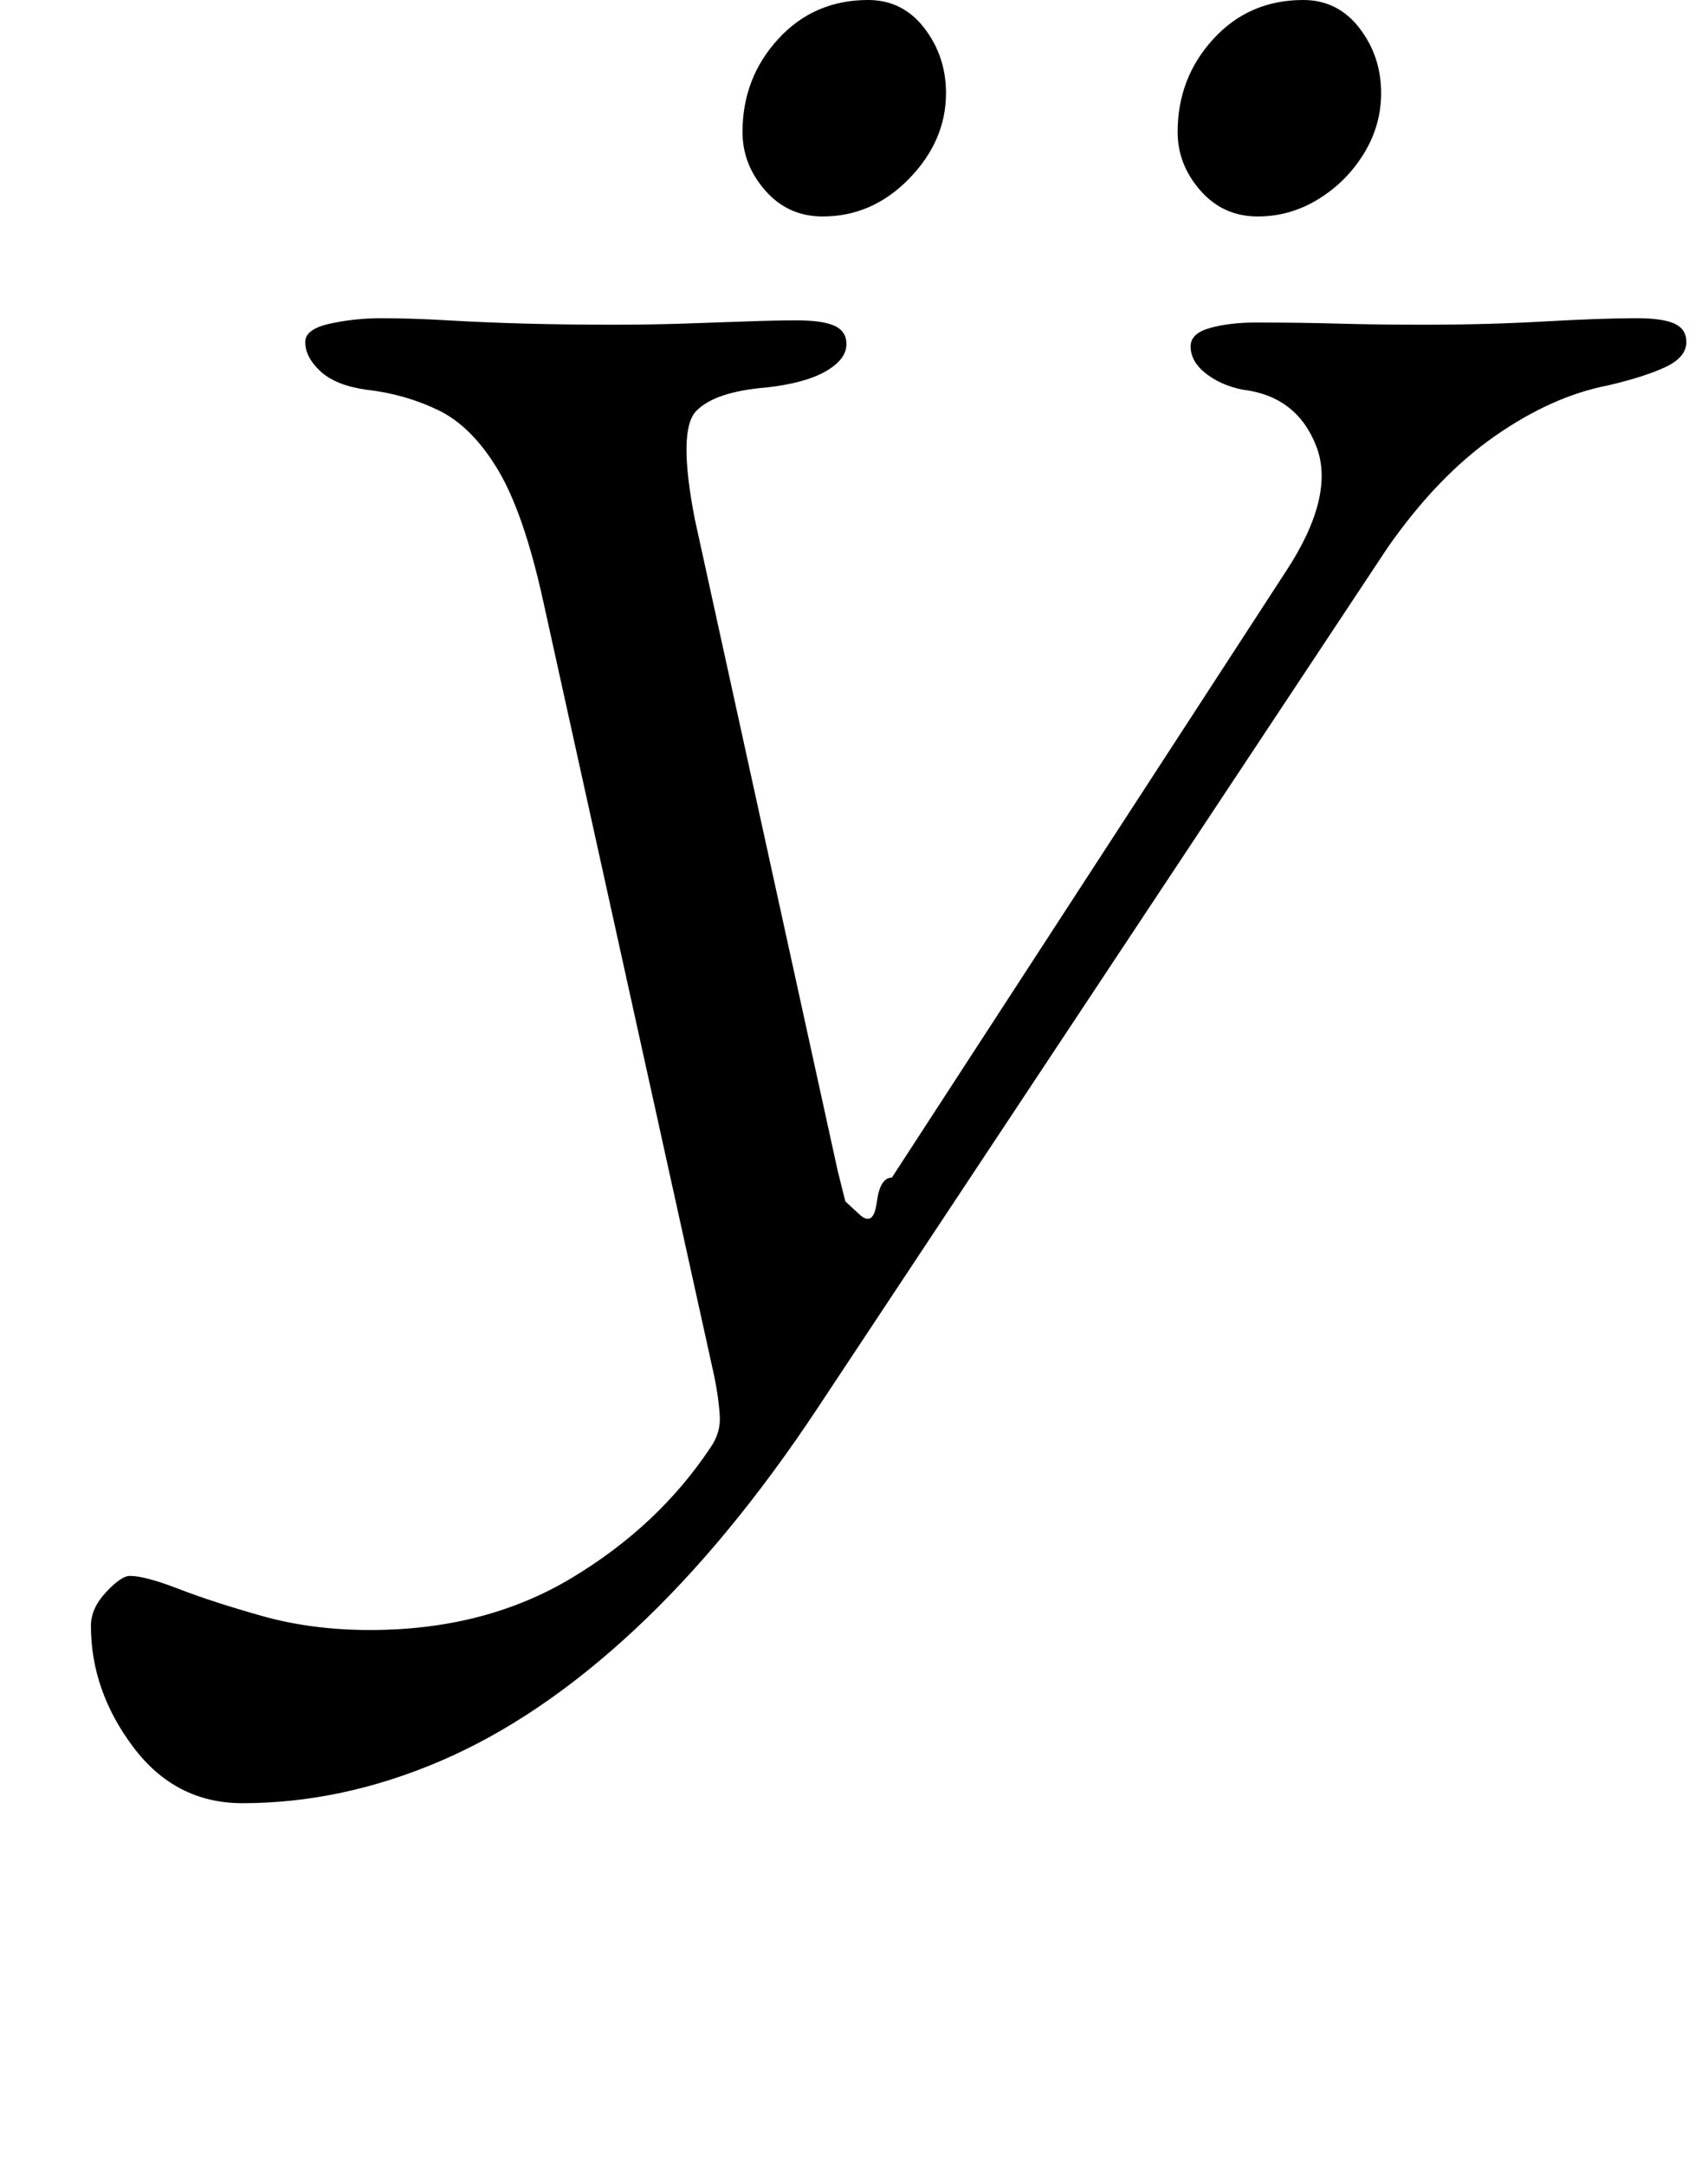 <?xml version="1.0" standalone="no"?>
<!DOCTYPE svg PUBLIC "-//W3C//DTD SVG 1.1//EN" "http://www.w3.org/Graphics/SVG/1.1/DTD/svg11.dtd" >
<svg xmlns="http://www.w3.org/2000/svg" xmlns:xlink="http://www.w3.org/1999/xlink" version="1.1" viewBox="-10 0 789 1000">
  <g transform="matrix(1 0 0 -1 0 800)">
   <path fill="currentColor"
d="M102 -33q-31 0 -50.5 26t-19.5 56q0 8 7 15.5t11 7.5q7 0 22.5 -6t38.5 -12.5t50 -6.5q53 0 93 24t64 60q5 7 4.5 15t-2.5 18l-79 358q-9 41 -21 61t-27.5 27.5t-33.5 9.5q-14 2 -21 8.5t-7 13.5q0 6 11.5 8.5t23.5 2.5q14 0 31 -1t36 -1.5t40 -0.5q17 0 32.5 0.5t29 1
t23.5 0.5q12 0 17.5 -2.5t5.5 -8.5q0 -7 -9.5 -12.5t-27.5 -7.5q-24 -2 -32.5 -11t-0.5 -50l66 -301l3.5 -14t6.5 -6t8 5.5t7 11.5l182 280q23 35 14 58t-34 26q-10 2 -17 7.5t-7 12.5q0 6 9 8.5t21 2.5q21 0 38.5 -0.5t39.5 -0.5q29 0 55.5 1.5t42.5 1.5q12 0 17.5 -2.5
t5.5 -8.5q0 -7 -9.5 -11.5t-26.5 -8.5q-26 -5 -52.5 -23.5t-49.5 -51.5l-263 -397q-41 -62 -85 -103t-89.5 -60.5t-91.5 -19.5zM571 700q-16 0 -26.5 12t-10.5 27q0 25 16.5 43t41.5 18q16 0 26 -13t10 -30q0 -15 -8 -28t-21 -21t-28 -8zM370 700q-16 0 -26.5 12t-10.5 27
q0 25 16.5 43t41.5 18q16 0 26 -13t10 -30q0 -22 -17 -39.5t-40 -17.5z" />
  </g>

</svg>
